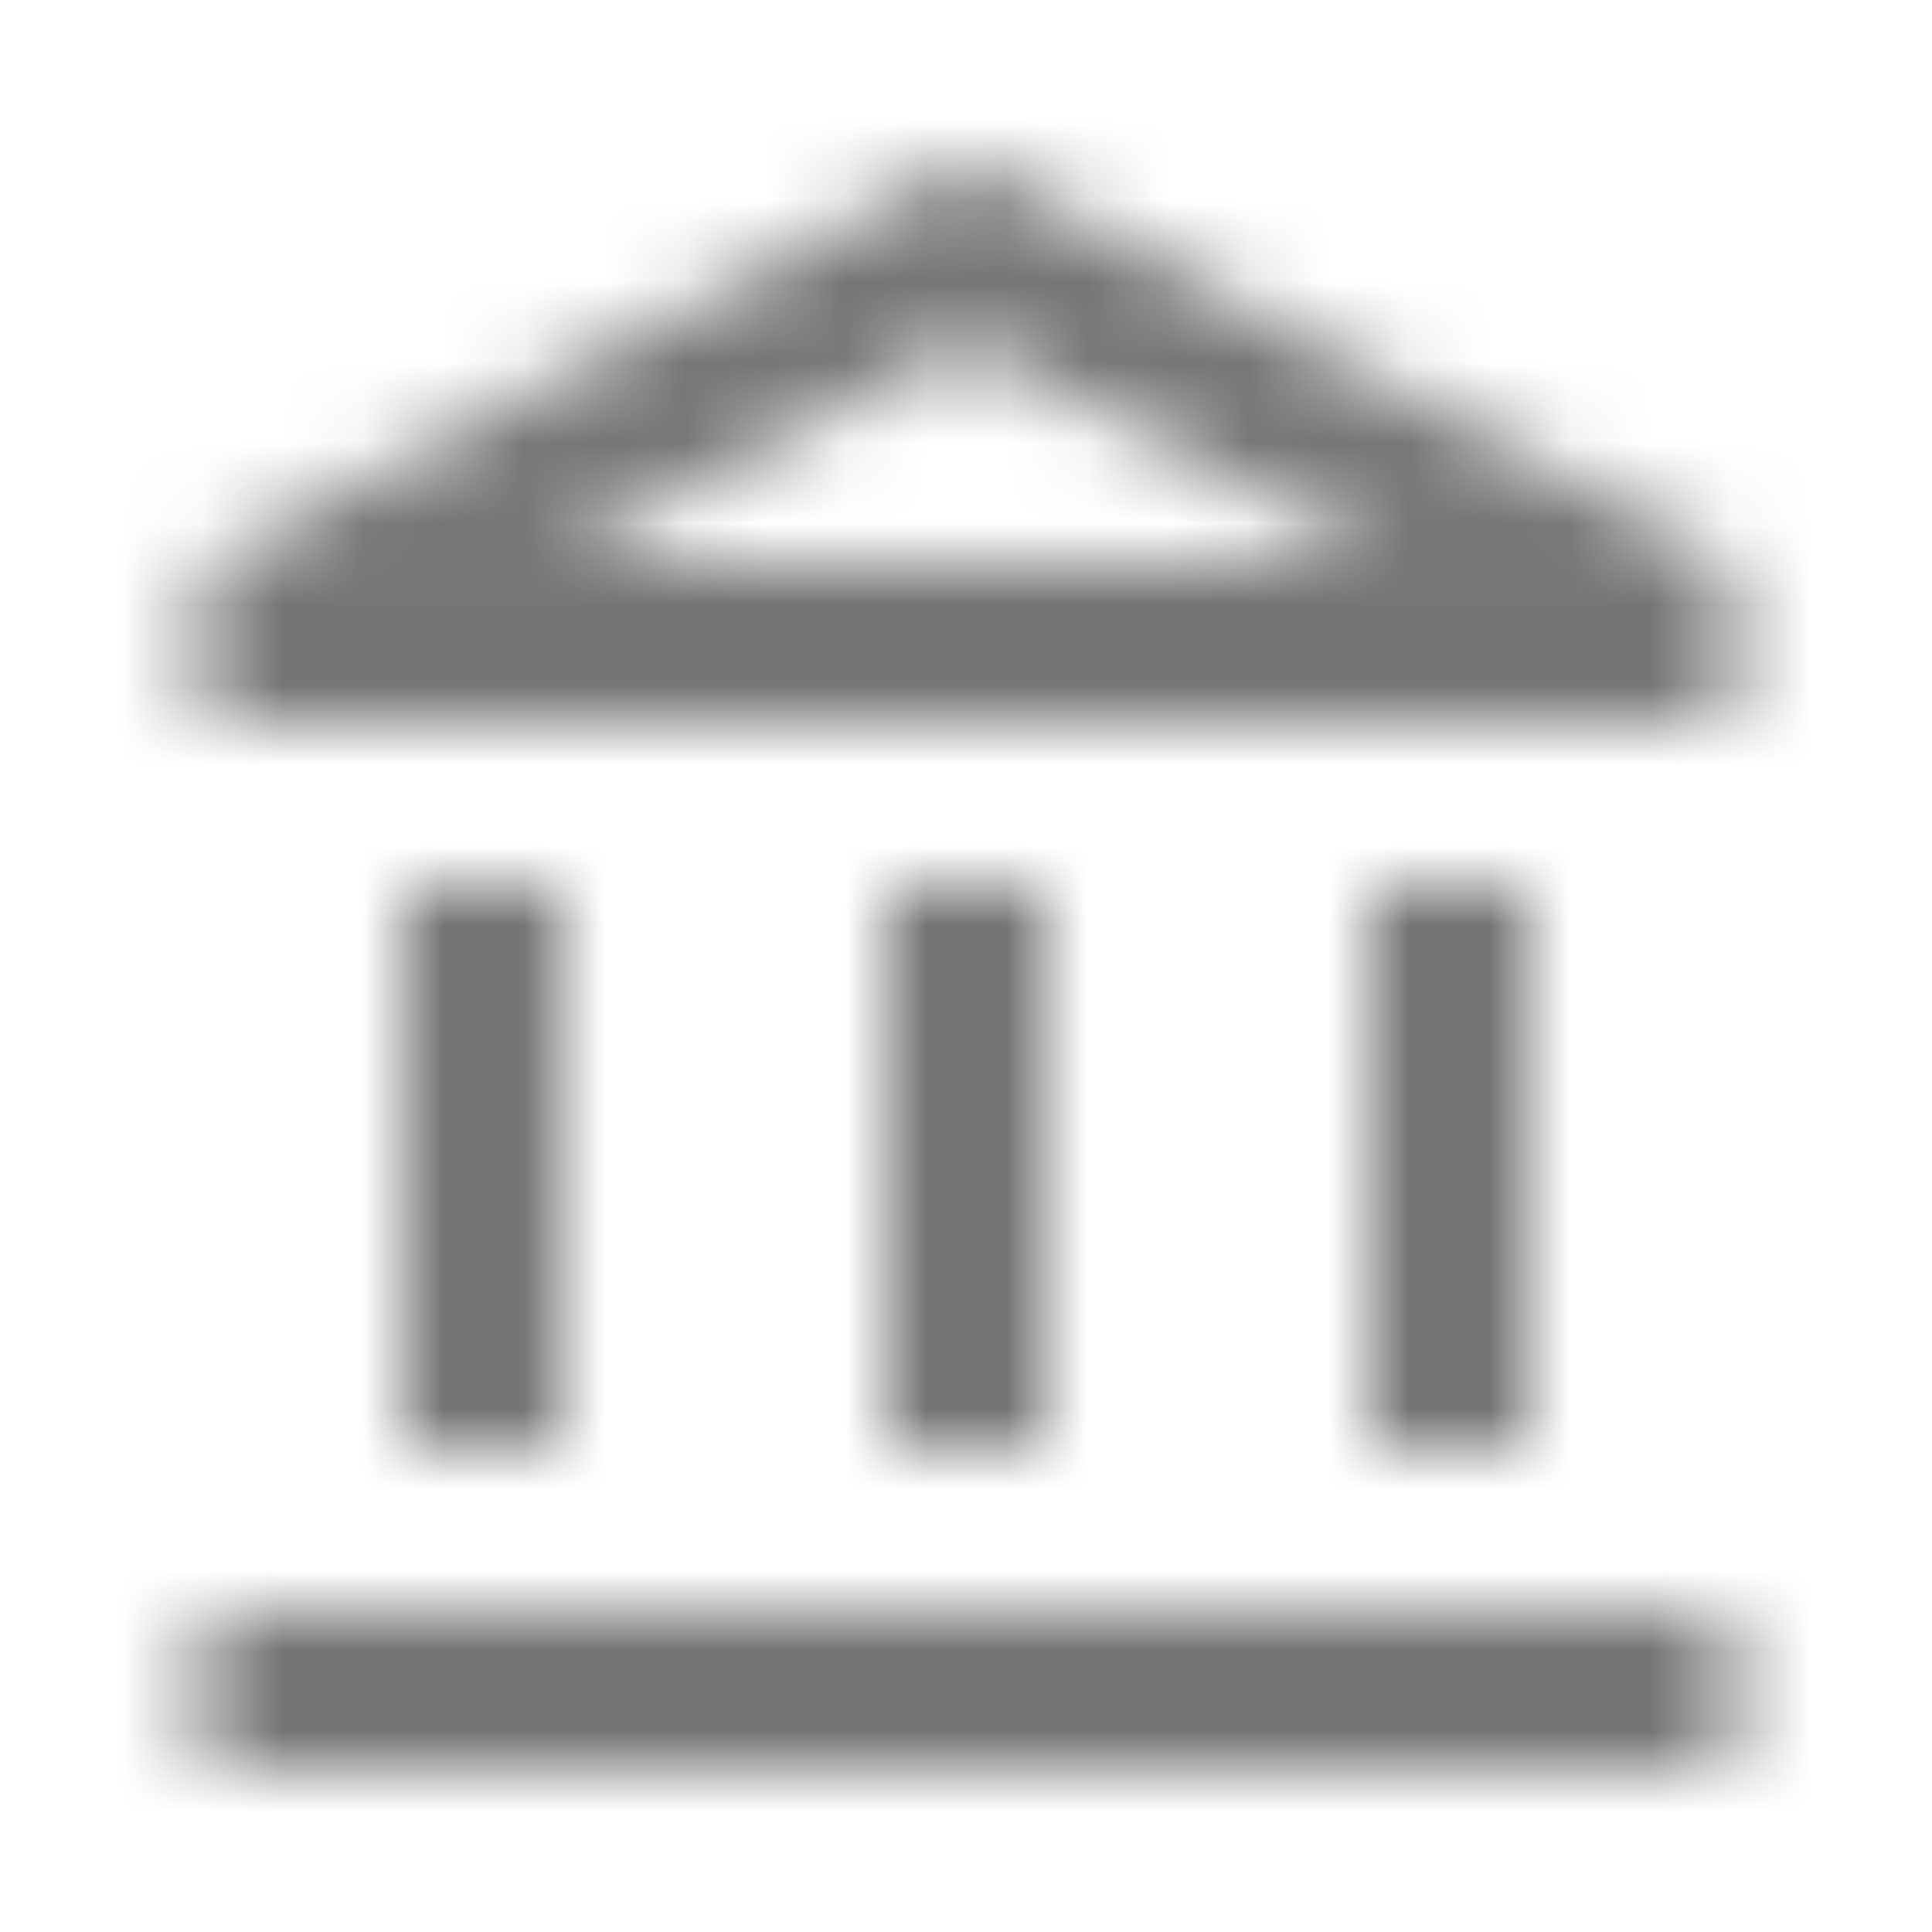 <?xml version="1.0" encoding="UTF-8"?>
<svg width="24px" height="24px" viewBox="0 0 24 24" version="1.1" xmlns="http://www.w3.org/2000/svg" xmlns:xlink="http://www.w3.org/1999/xlink">
    <!-- Generator: Sketch 50 (54983) - http://www.bohemiancoding.com/sketch -->
    <title>icon/action/account_balance_24px_outlined</title>
    <desc>Created with Sketch.</desc>
    <defs>
        <path d="M7,11 L5,11 L5,18 L7,18 L7,11 Z M13,11 L11,11 L11,18 L13,18 L13,11 Z M21.5,20 L2.5,20 L2.5,22 L21.5,22 L21.5,20 Z M19,11 L17,11 L17,18 L19,18 L19,11 Z M12,4.26 L17.21,7 L6.79,7 L12,4.26 Z M12,2 L2.5,7 L2.5,9 L21.5,9 L21.5,7 L12,2 Z" id="path-1"></path>
    </defs>
    <g id="icon/action/account_balance_24px" stroke="none" stroke-width="1" fill="none" fill-rule="evenodd">
        <mask id="mask-2" fill="white">
            <use xlink:href="#path-1"></use>
        </mask>
        <g fill-rule="nonzero"></g>
        <g id="✱-/-Color-/-Icons-/-Black-/-Inactive" mask="url(#mask-2)" fill="#000000" fill-opacity="0.54">
            <rect id="Rectangle" x="0" y="0" width="24" height="24"></rect>
        </g>
    </g>
</svg>